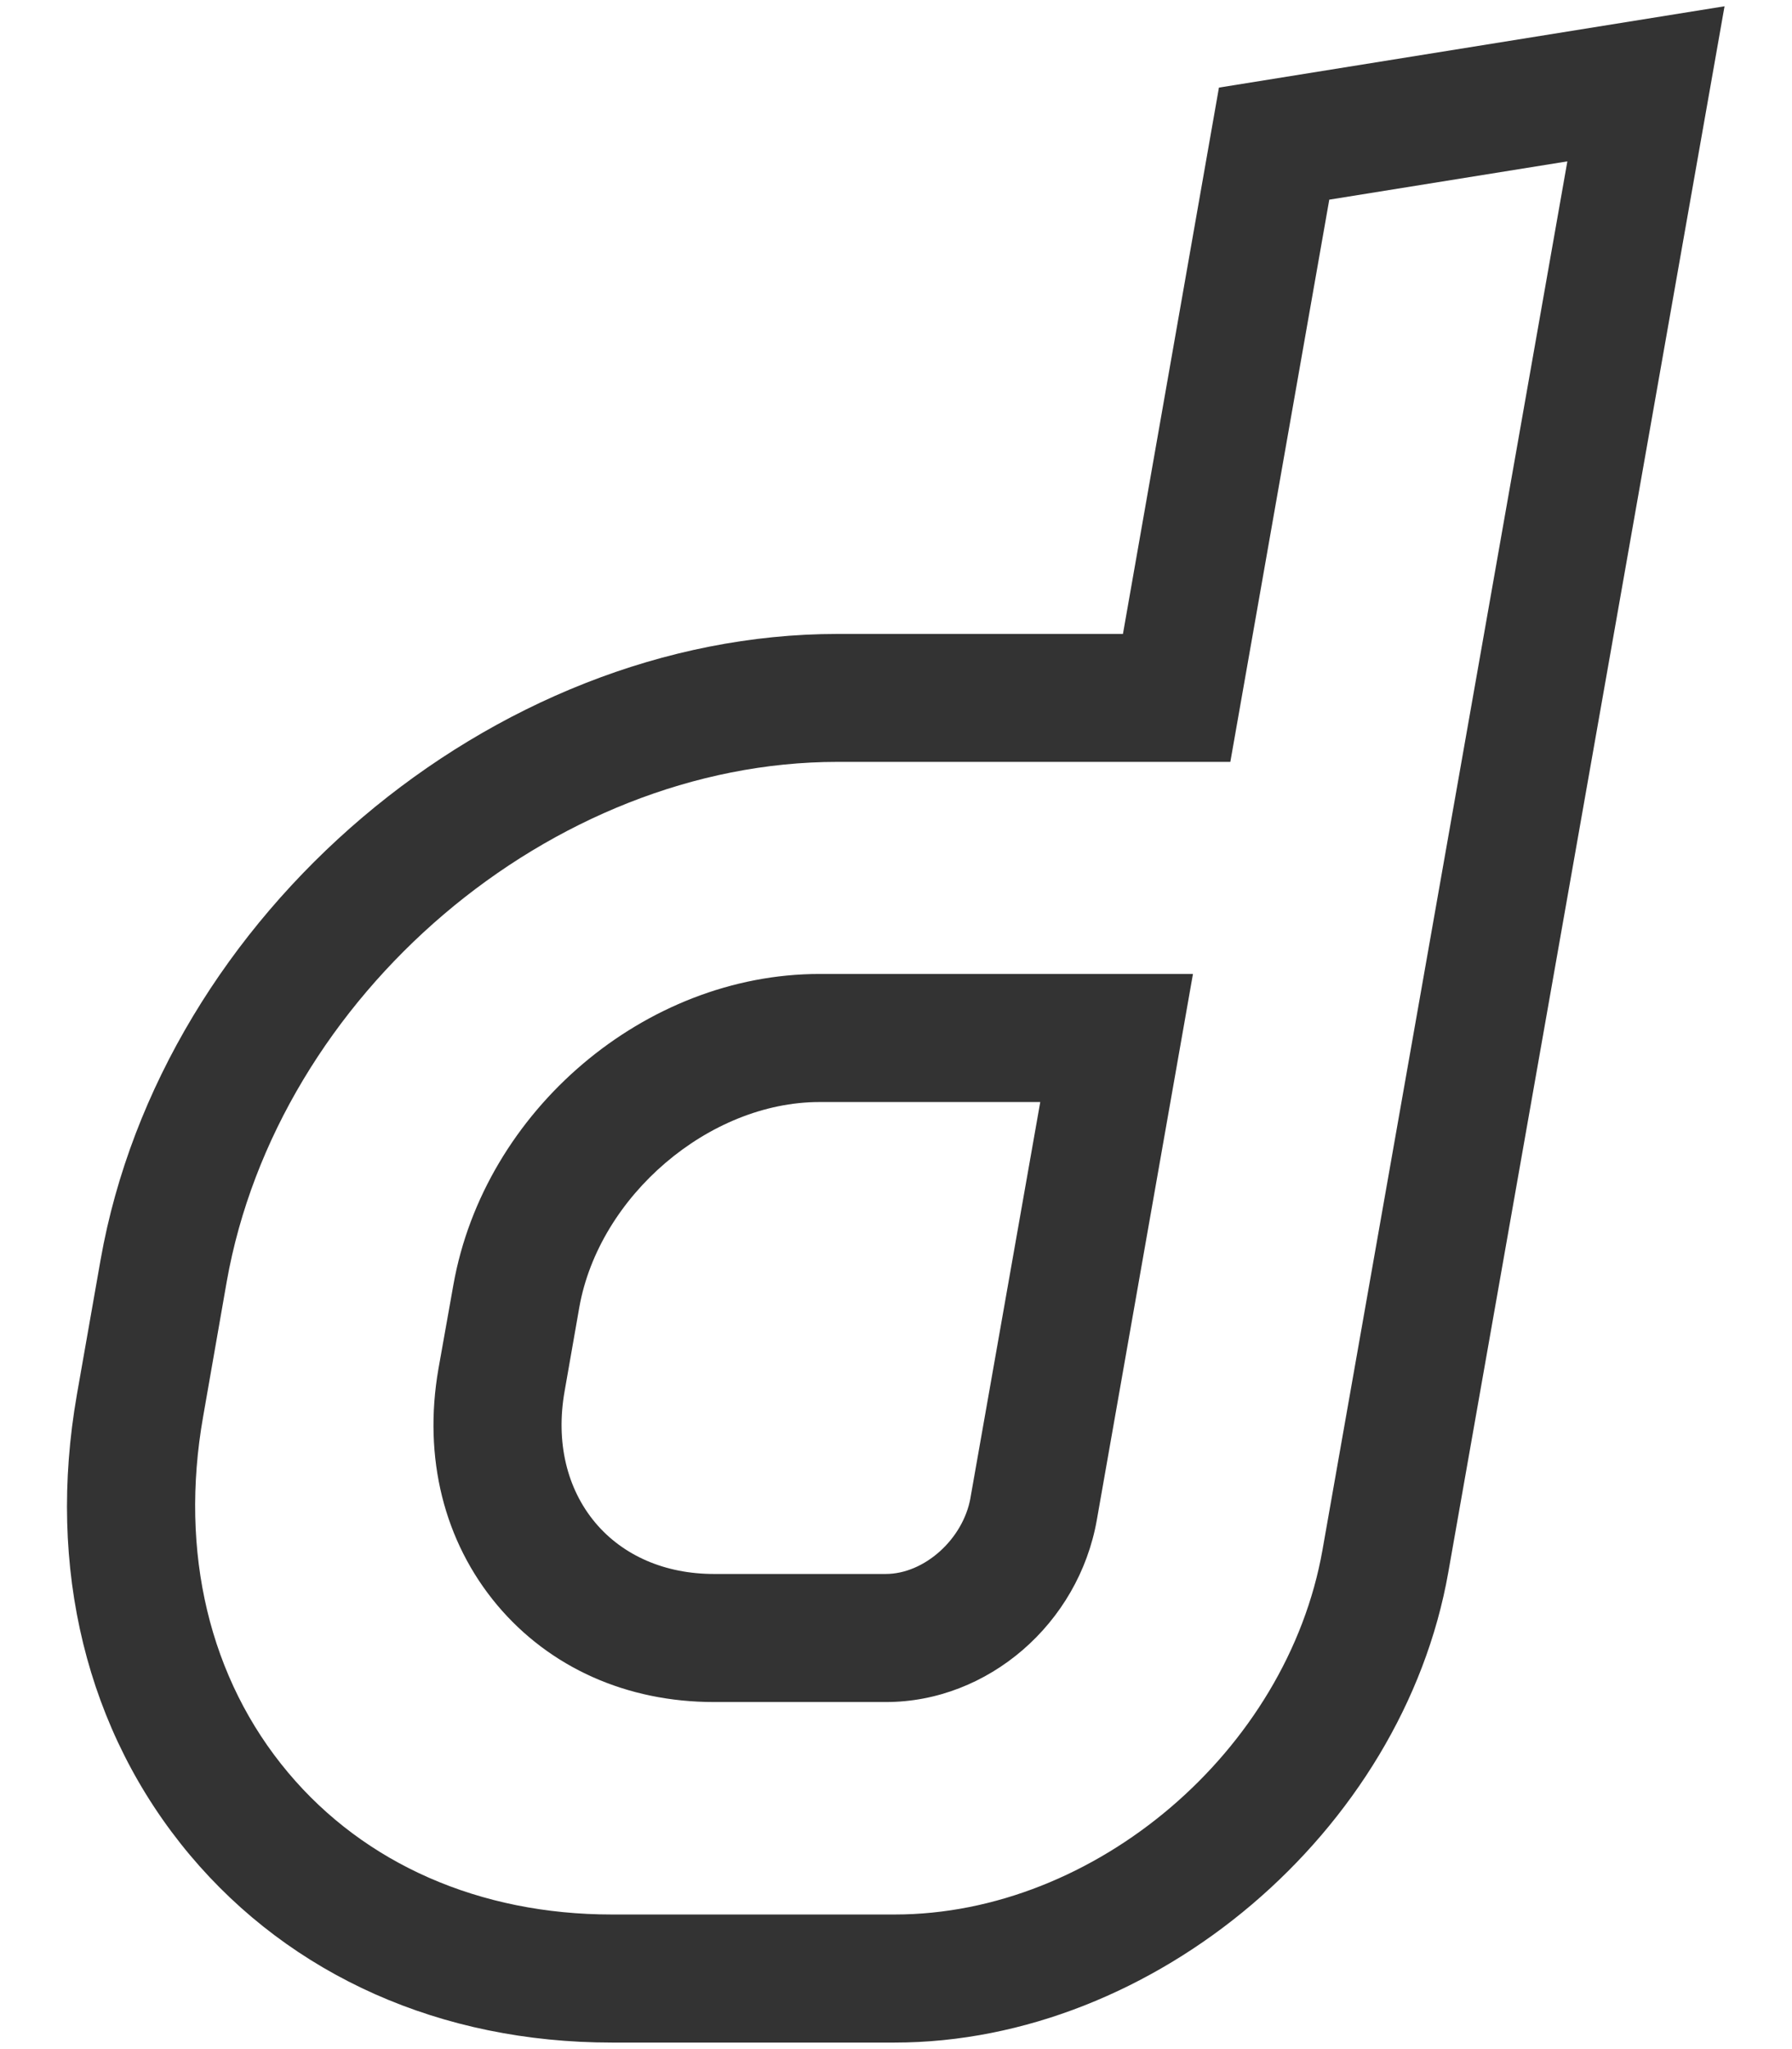 <svg width="14" height="16" fill="none" xmlns="http://www.w3.org/2000/svg"><path d="M6.99 15.949H4.78c-1.333 0-2.503-.52-3.296-1.464-.808-.963-1.121-2.24-.883-3.597l.185-1.052C1.263 7.141 3.845 4.95 6.543 4.95h2.23L9.523.684l3.95-.635-2.158 12.227c-.356 2.025-2.298 3.673-4.327 3.673Zm-.447-10c-2.236 0-4.376 1.822-4.772 4.06l-.184 1.052c-.187 1.06.049 2.048.664 2.78.599.714 1.497 1.108 2.529 1.108h2.21c1.566 0 3.065-1.278 3.342-2.847L12.245 1.26l-1.86.299-.773 4.39h-3.07Zm.378 7.341H5.578c-.681 0-1.282-.268-1.693-.756-.417-.497-.58-1.153-.46-1.844l.117-.657c.242-1.362 1.498-2.428 2.86-2.428H9.32l-.751 4.263c-.143.811-.851 1.422-1.647 1.422Zm-.519-4.685c-.862 0-1.721.733-1.876 1.602l-.115.656c-.07.395.016.76.24 1.027.217.258.546.4.927.4H6.92c.302 0 .605-.273.662-.595v-.001l.545-3.089H6.402Z" fill="#333"/></svg>